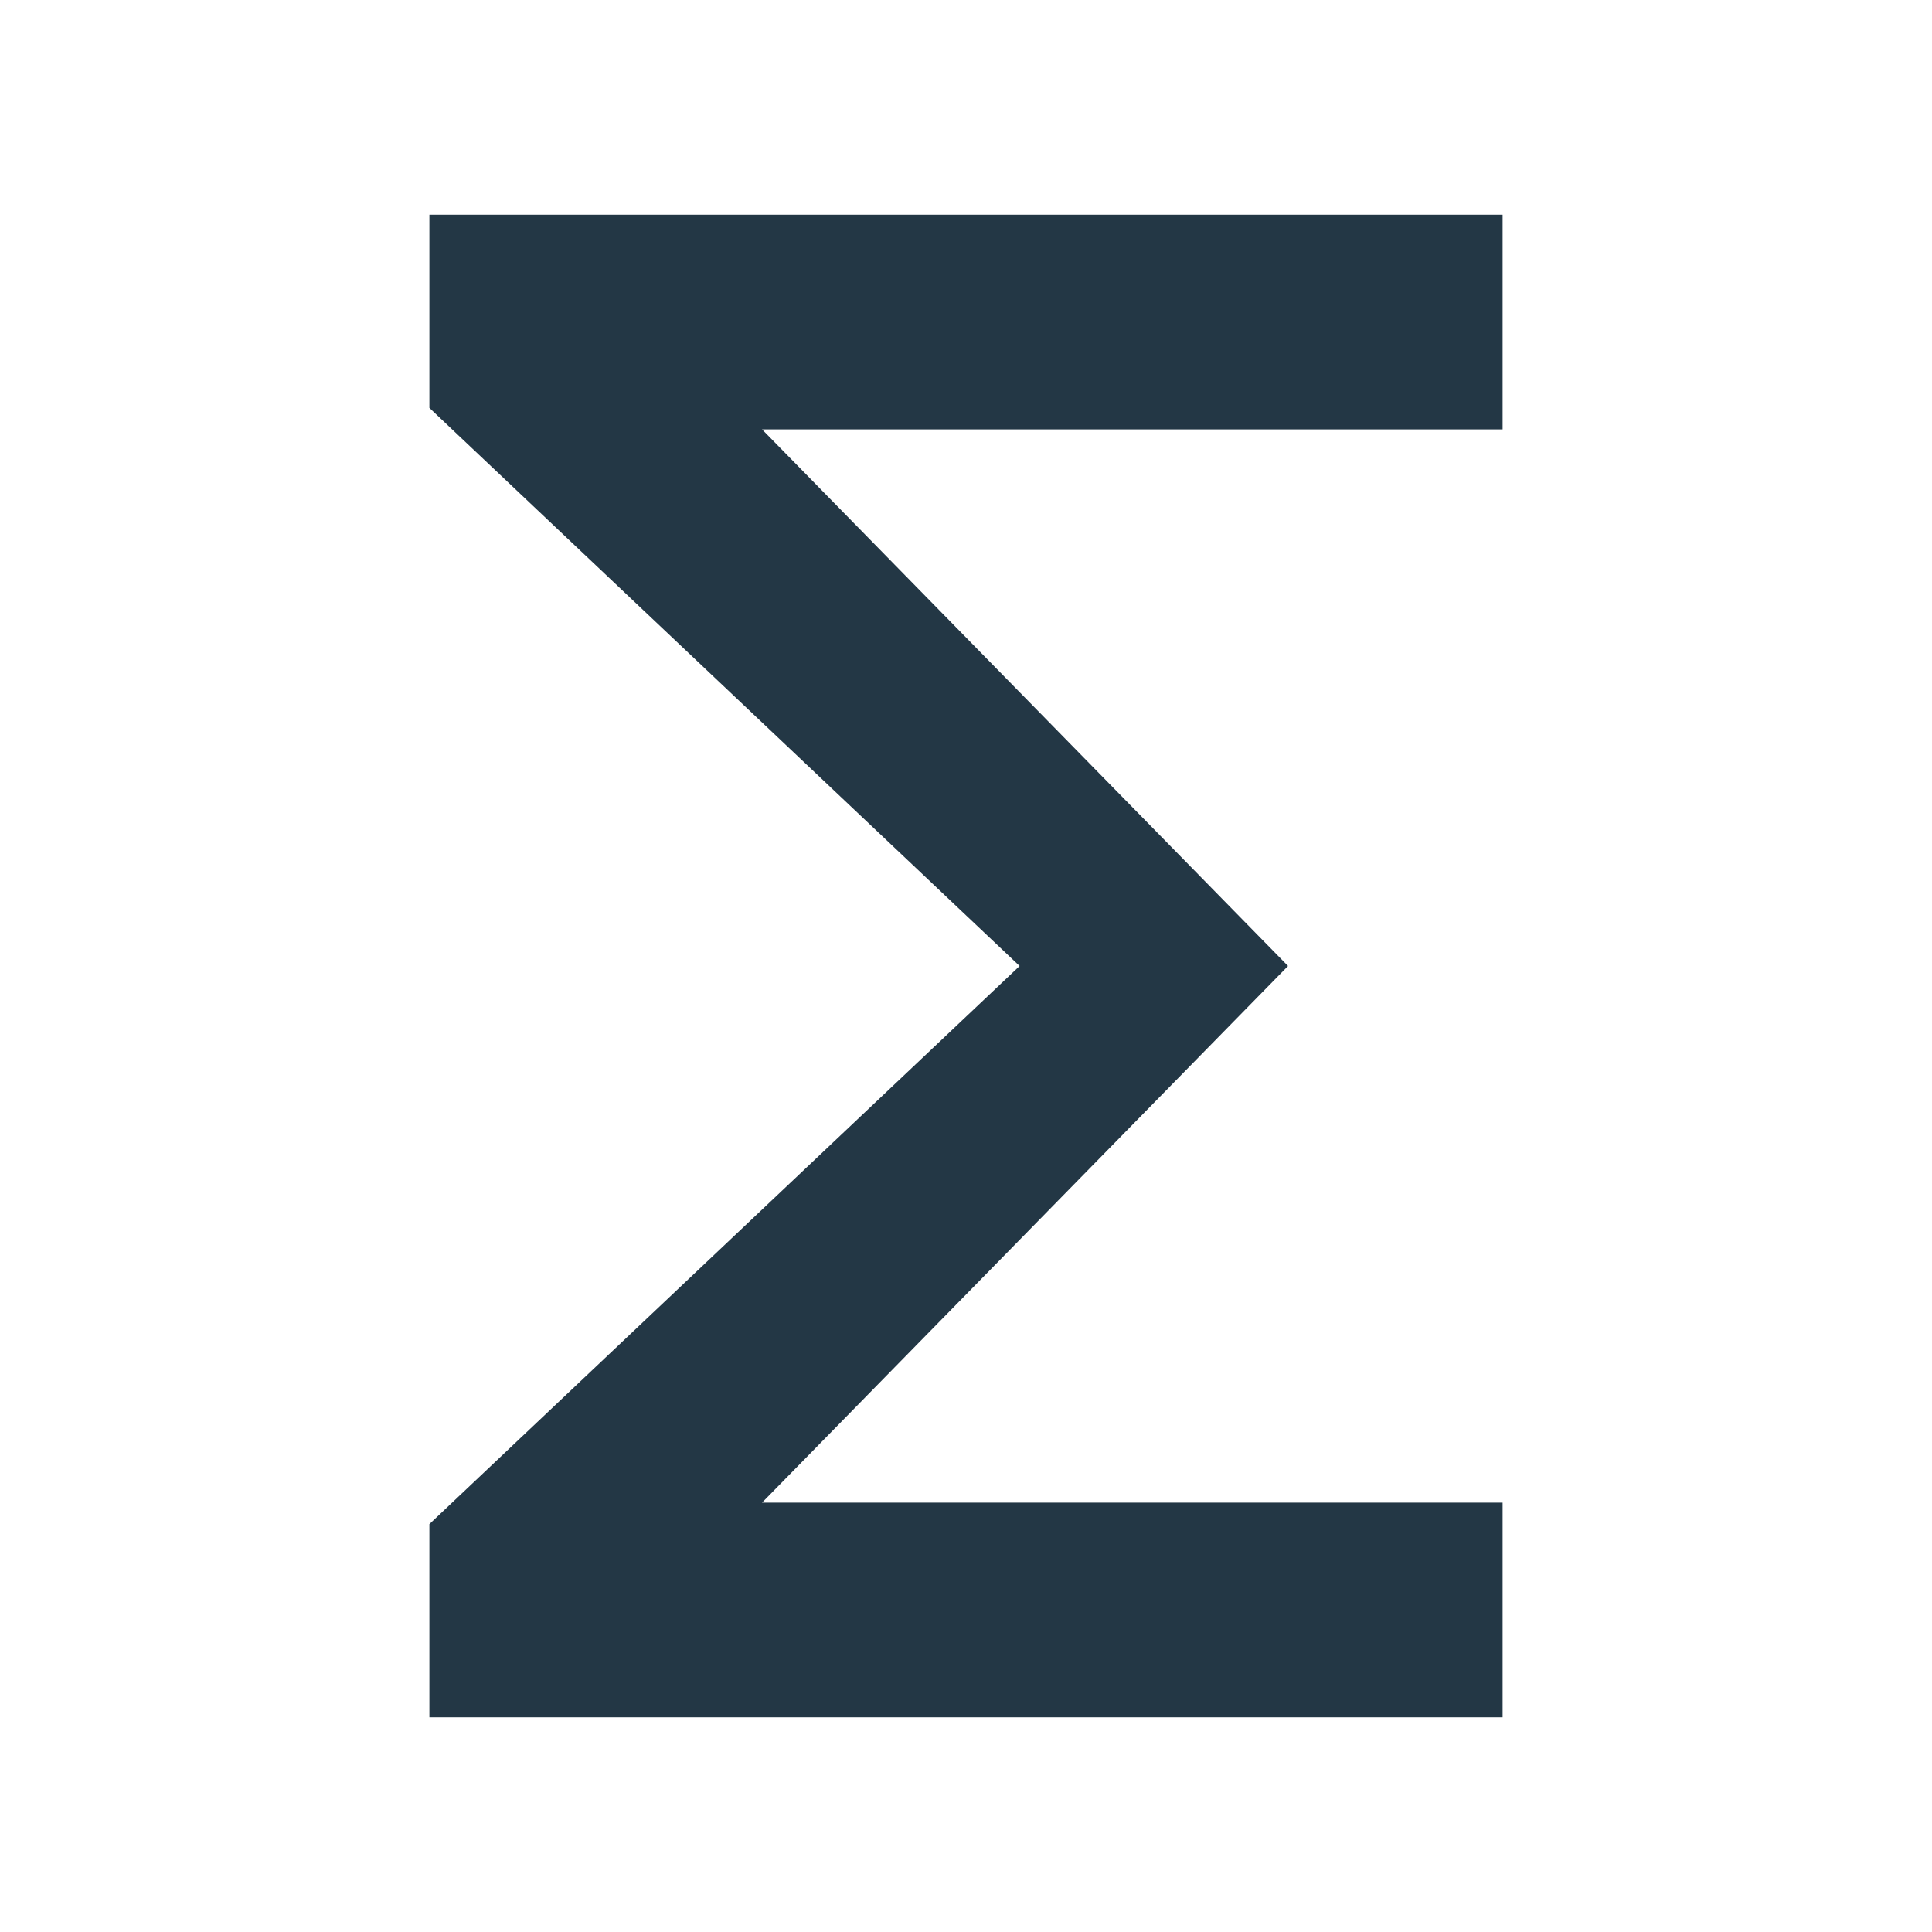 <?xml version="1.0" encoding="UTF-8"?>
<svg width="16px" height="16px" viewBox="0 0 16 16" version="1.1" xmlns="http://www.w3.org/2000/svg" xmlns:xlink="http://www.w3.org/1999/xlink">
    <title>Icons/Editor/functions</title>
    <g id="Icons/Editor/functions" stroke="none" stroke-width="1" fill="none" fill-rule="evenodd">
        <rect id="Spacer" fill-opacity="0" fill="#D8D8D8" x="0" y="0" width="16" height="16"></rect>
        <polygon id="Icons/Editor/ic_functions_18px" fill="#233745" fill-rule="nonzero" points="12.444 1.778 3.556 1.778 3.556 3.378 8.444 8 3.556 12.622 3.556 14.222 12.444 14.222 12.444 12.444 6.311 12.444 10.667 8 6.311 3.556 12.444 3.556"></polygon>
    </g>
</svg>